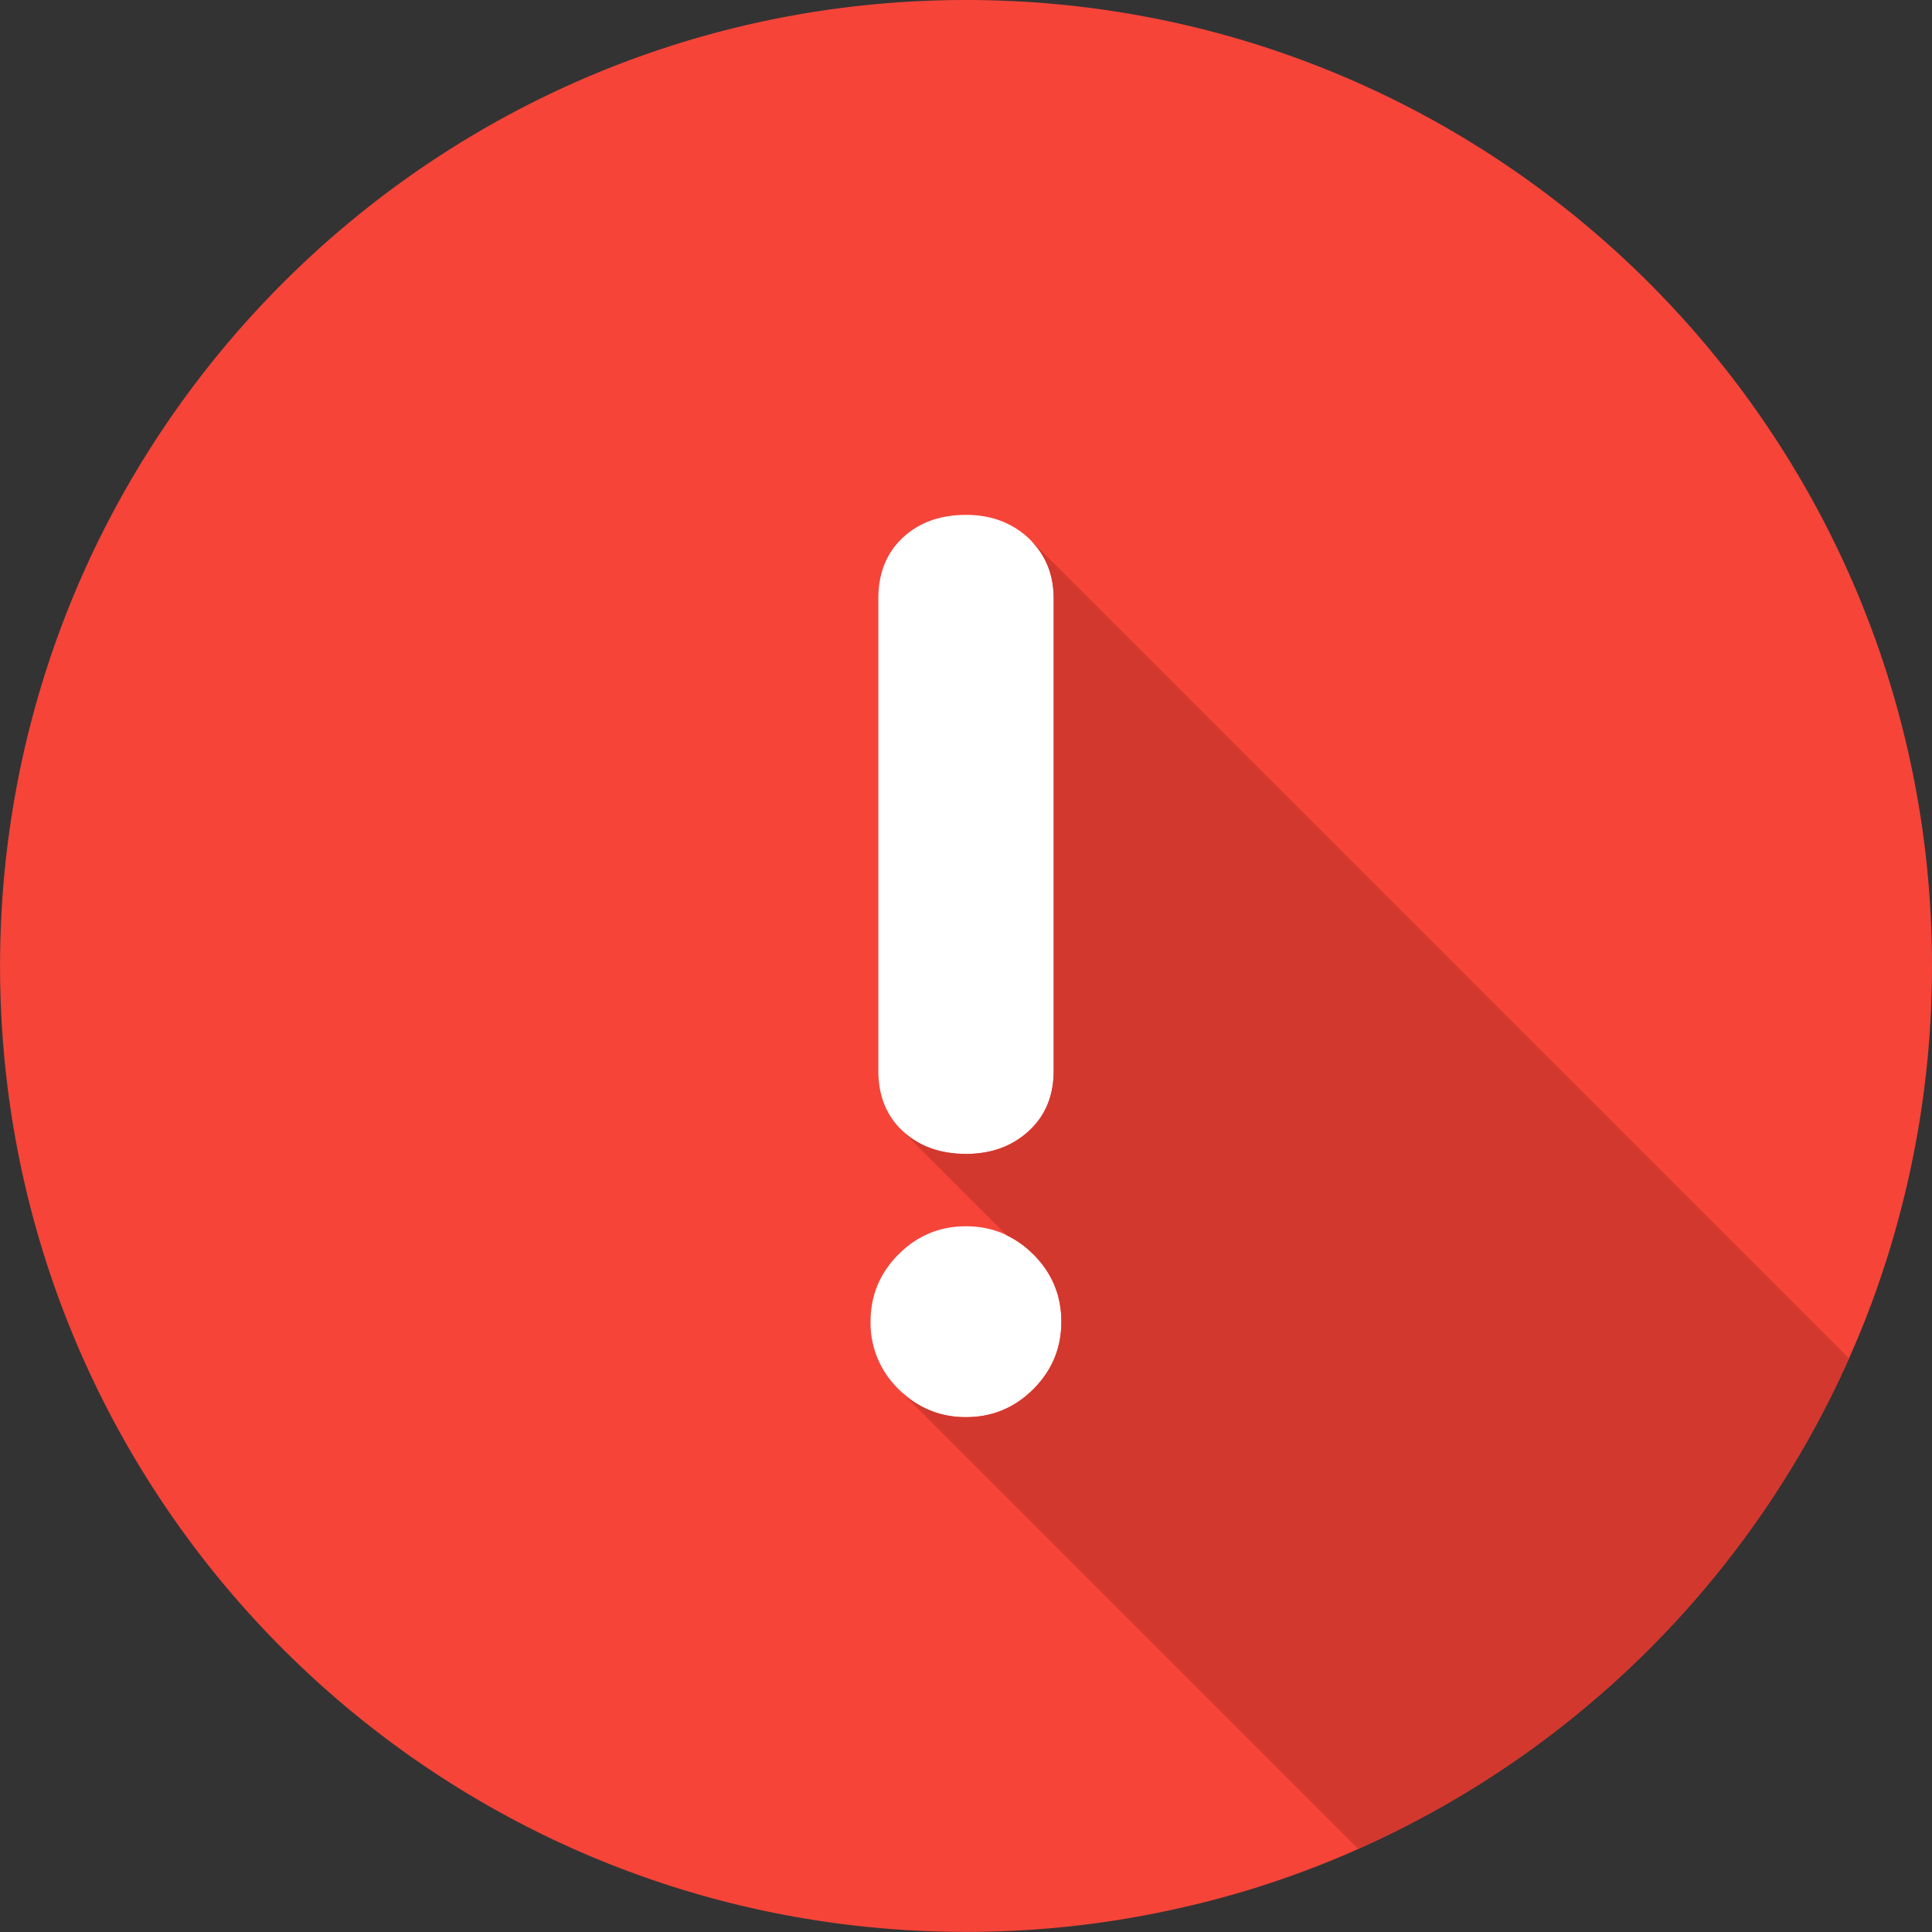<svg width="32" height="32" viewBox="0 0 32 32" fill="none" xmlns="http://www.w3.org/2000/svg"><rect x="0" y="0" width="32" height="32" fill="#333333" stroke="none"/><path d="M32 16a16.057 16.057 0 0 1-.668 4.586c-.042.146-.088.29-.136.434a14.755 14.755 0 0 1-.416 1.12c-.05.12-.103.24-.155.36a16.036 16.036 0 0 1-8.126 8.122c-.066.032-.134.06-.201.09a15.567 15.567 0 0 1-2.75.89 15.937 15.937 0 0 1-3.549.396C7.164 32 .001 24.838.001 16 0 7.163 7.163 0 16 0c8.835 0 16 7.163 16 16z" fill="#F64439"/><path d="M16 23.472c-.435 0-.807-.155-1.117-.464a1.523 1.523 0 0 1-.464-1.117c0-.434.155-.806.464-1.115.31-.31.682-.465 1.117-.465.434 0 .806.155 1.116.465.309.309.463.681.463 1.115 0 .436-.154.807-.463 1.117-.31.31-.682.464-1.116.464zm-1.452-5.739V9.917c0-.424.136-.76.405-1.011.27-.252.619-.378 1.048-.378.415 0 .76.13 1.037.387.276.258.415.592.415 1.002v7.816c0 .418-.14.751-.415 1.002-.277.252-.622.377-1.037.377-.428 0-.778-.126-1.048-.377-.27-.252-.405-.586-.405-1.002z" fill="#fff"/><path d="M17.08 8.957v.003c.247.252.372.57.372.958v7.816c0 .417-.139.751-.415 1.002-.276.252-.622.377-1.037.377-.428 0-.777-.126-1.047-.377-.02-.018-.037-.037-.054-.056v.004l1.777 1.778c.158.076.305.18.44.314.31.31.464.682.464 1.116 0 .436-.155.807-.464 1.117-.31.31-.682.464-1.116.464a1.524 1.524 0 0 1-1.122-.47l7.621 7.621a16.043 16.043 0 0 0 8.126-8.123L17.081 8.957z" fill="#D2382E"/></svg>